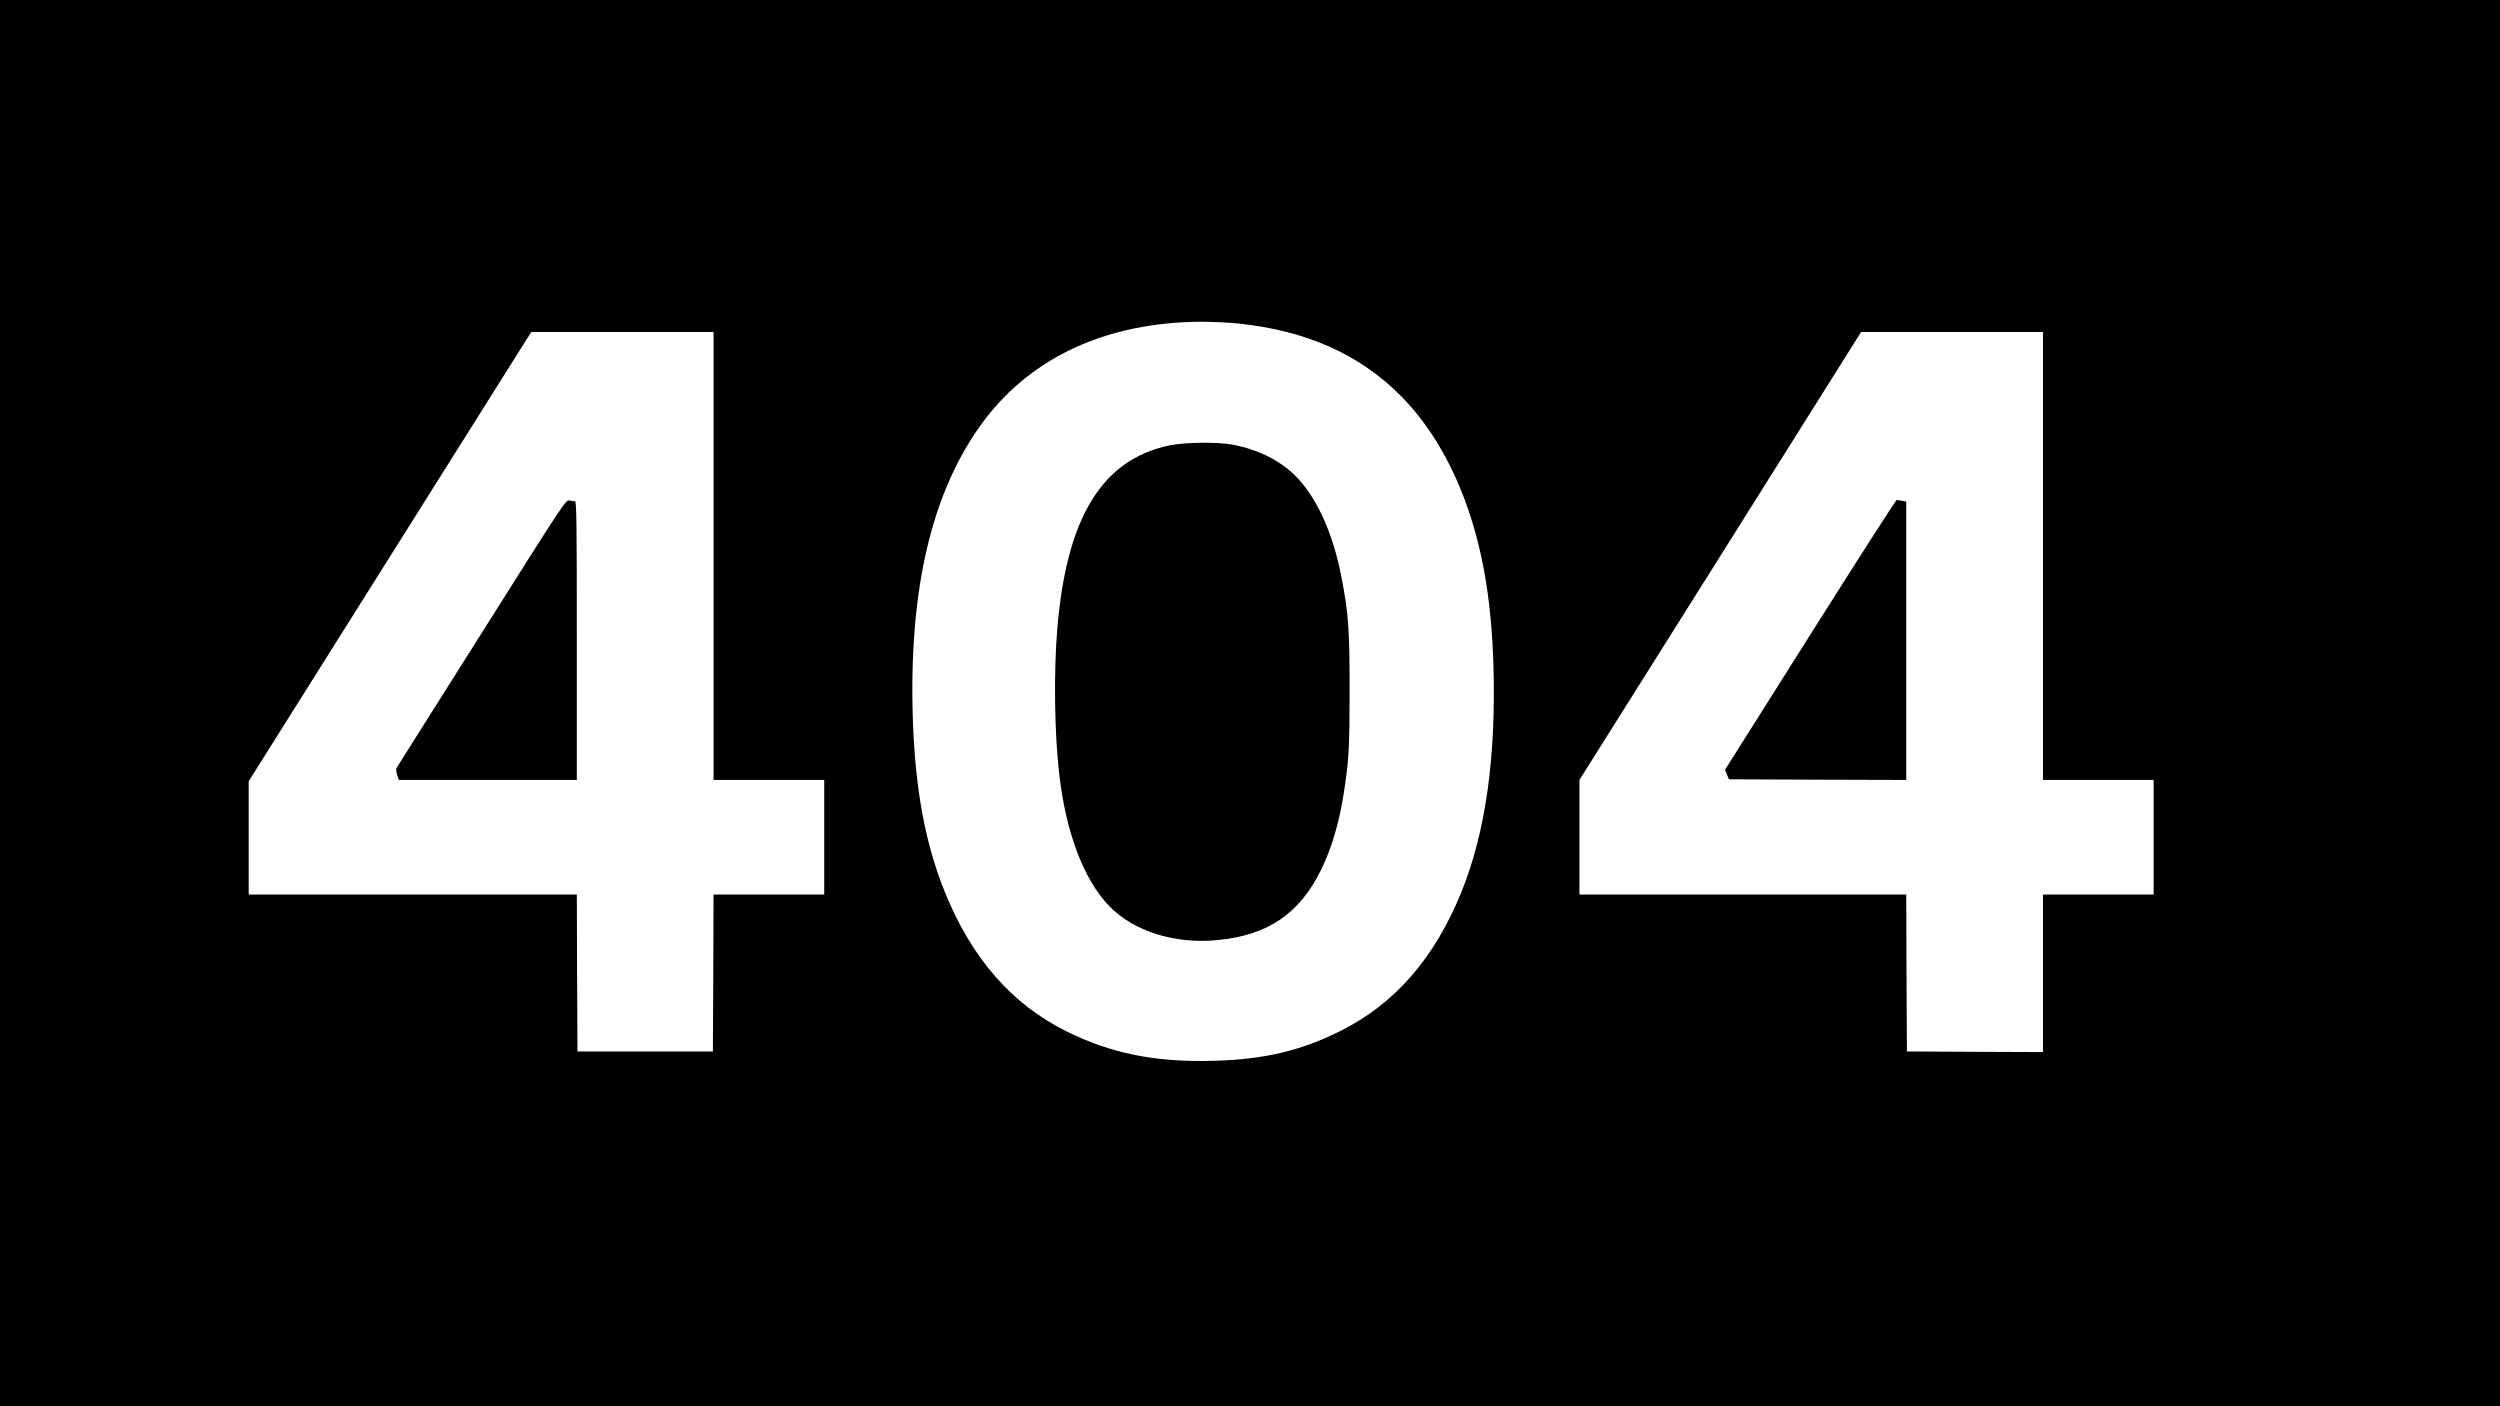 <?xml version="1.0" standalone="no"?>
<!DOCTYPE svg PUBLIC "-//W3C//DTD SVG 20010904//EN"
 "http://www.w3.org/TR/2001/REC-SVG-20010904/DTD/svg10.dtd">
<svg version="1.0" xmlns="http://www.w3.org/2000/svg"
 width="1920pt" height="1080pt" viewBox="0 0 1920 1080"
 preserveAspectRatio="xMidYMid meet">

<g transform="translate(0,1080) scale(0.1,-0.1)"
fill="#000000" stroke="none">
<path d="M0 5400 l0 -5400 9600 0 9600 0 0 5400 0 5400 -9600 0 -9600 0 0
-5400z m9515 2915 c518 -55 923 -235 1239 -551 238 -238 426 -566 547 -954
100 -319 154 -672 168 -1098 23 -718 -58 -1299 -245 -1762 -207 -510 -513
-861 -932 -1069 -302 -151 -582 -217 -968 -228 -449 -13 -792 56 -1137 228
-419 209 -724 559 -931 1069 -149 369 -227 785 -245 1319 -34 1008 146 1767
546 2300 369 491 946 755 1663 760 85 0 218 -6 295 -14z m-4035 -1785 l0
-1720 425 0 425 0 0 -440 0 -440 -425 0 -425 0 -2 -602 -3 -603 -520 0 -520 0
-3 603 -2 602 -1260 0 -1260 0 0 435 0 435 1052 1673 c578 919 1067 1696 1085
1725 l34 52 699 0 700 0 0 -1720z m10210 0 l0 -1720 425 0 425 0 0 -440 0
-440 -425 0 -425 0 0 -605 0 -605 -522 2 -523 3 -3 603 -2 602 -1255 0 -1255
0 0 440 0 440 1082 1720 1081 1720 699 0 698 0 0 -1720z"/>
<path d="M8980 7379 c-517 -109 -789 -553 -860 -1408 -28 -338 -22 -796 15
-1118 52 -449 188 -808 383 -1011 187 -194 504 -294 832 -262 387 37 630 202
796 540 80 163 138 357 173 581 40 252 46 352 46 799 0 470 -9 591 -62 864
-61 321 -176 585 -327 753 -121 134 -299 228 -509 268 -117 22 -366 19 -487
-6z"/>
<path d="M3699 5938 c-355 -563 -650 -1029 -654 -1037 -4 -7 -2 -31 5 -52 l13
-39 684 0 683 0 0 1070 c0 901 -2 1070 -14 1070 -7 0 -26 3 -42 6 -29 6 -33 0
-675 -1018z"/>
<path d="M13902 5924 l-654 -1036 15 -36 15 -37 681 -3 681 -2 0 1069 0 1069
-31 6 c-17 3 -37 6 -43 6 -6 -1 -305 -467 -664 -1036z"/>
</g>
</svg>
